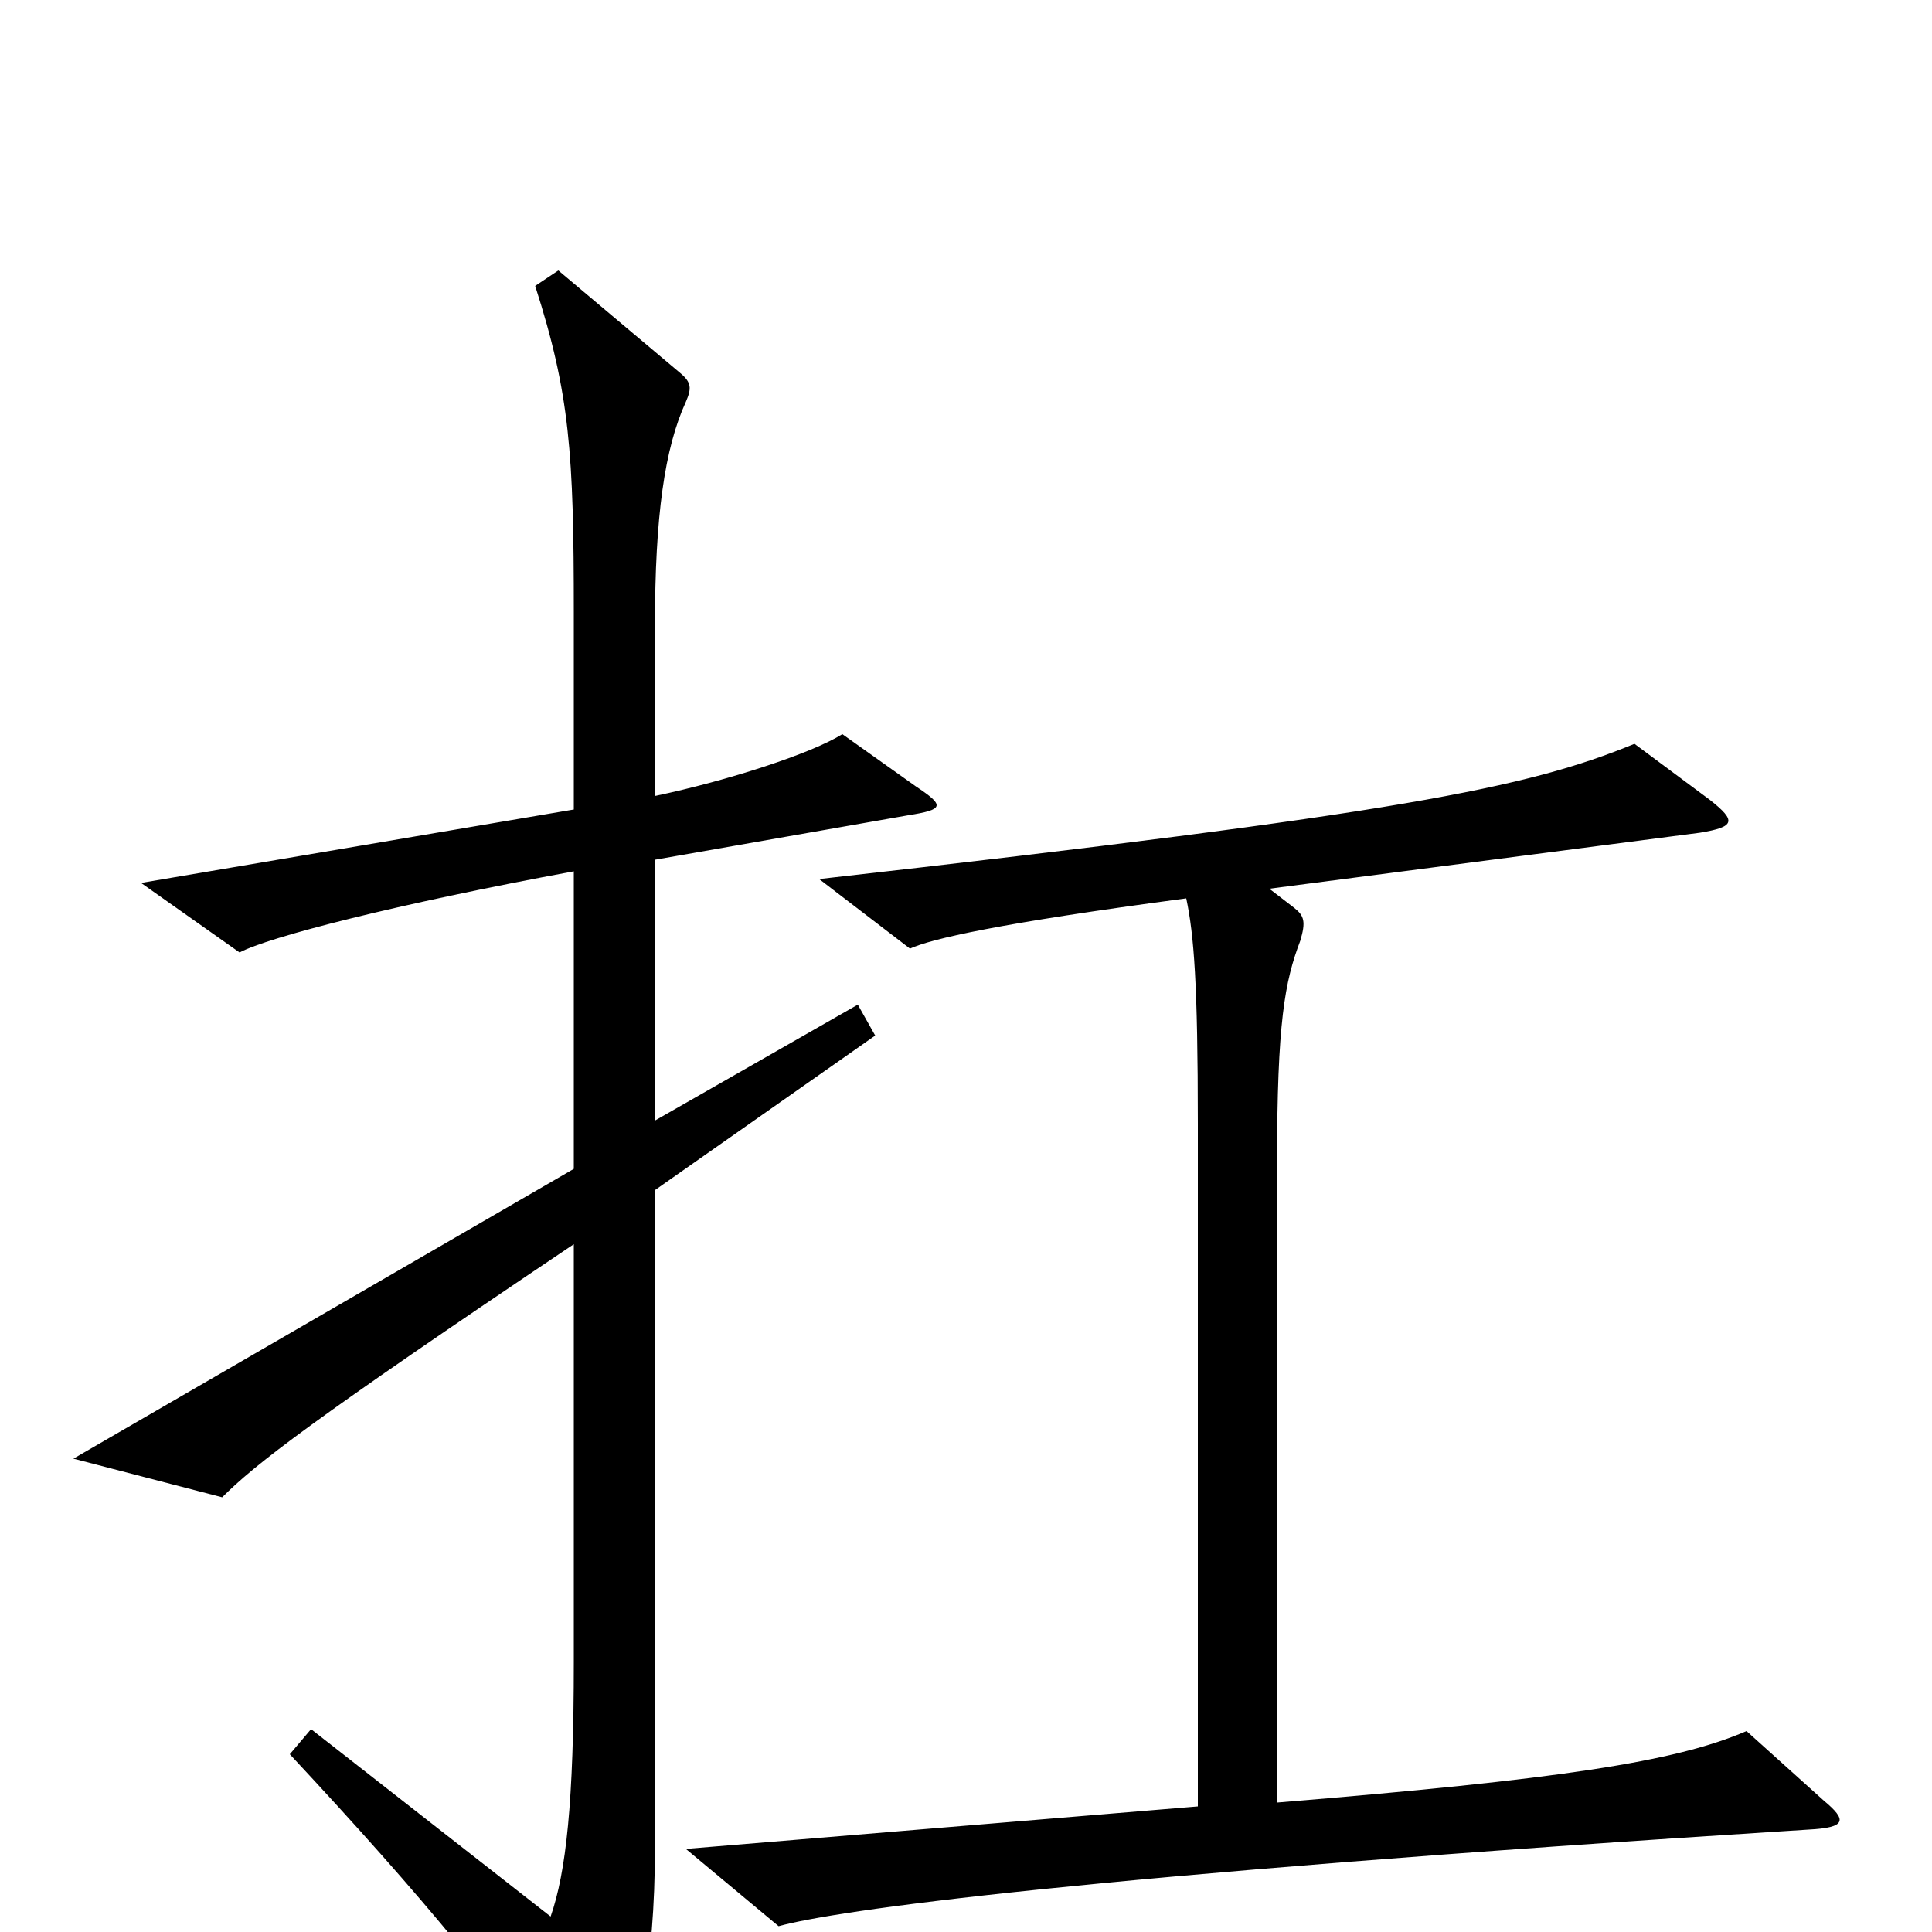 <svg xmlns="http://www.w3.org/2000/svg" viewBox="0 -1000 1000 1000">
	<path fill="#000000" d="M474 -593L436 -620C420 -610 377 -596 339 -588V-676C339 -733 344 -768 355 -792C358 -799 358 -802 352 -807L289 -860L277 -852C295 -796 297 -765 297 -683V-581L73 -543L124 -507C139 -515 205 -532 297 -549V-395L38 -245L115 -225C132 -242 160 -264 297 -356V-140C297 -67 293 -31 285 -8L161 -105L150 -92C219 -18 264 36 299 91C305 101 311 100 315 91C330 61 339 18 339 -44V-384L453 -464L444 -480L339 -420V-555L470 -578C489 -581 489 -583 474 -593ZM944 -68L904 -104C867 -88 807 -79 661 -67V-398C661 -471 665 -492 673 -513C676 -523 675 -526 670 -530L657 -540L880 -569C898 -572 899 -575 885 -586L846 -615C790 -592 725 -579 424 -545L471 -509C482 -514 516 -522 614 -535C618 -516 620 -491 620 -418V-65L355 -43L403 -3C432 -11 556 -29 936 -53C956 -54 956 -58 944 -68Z"/>
</svg>